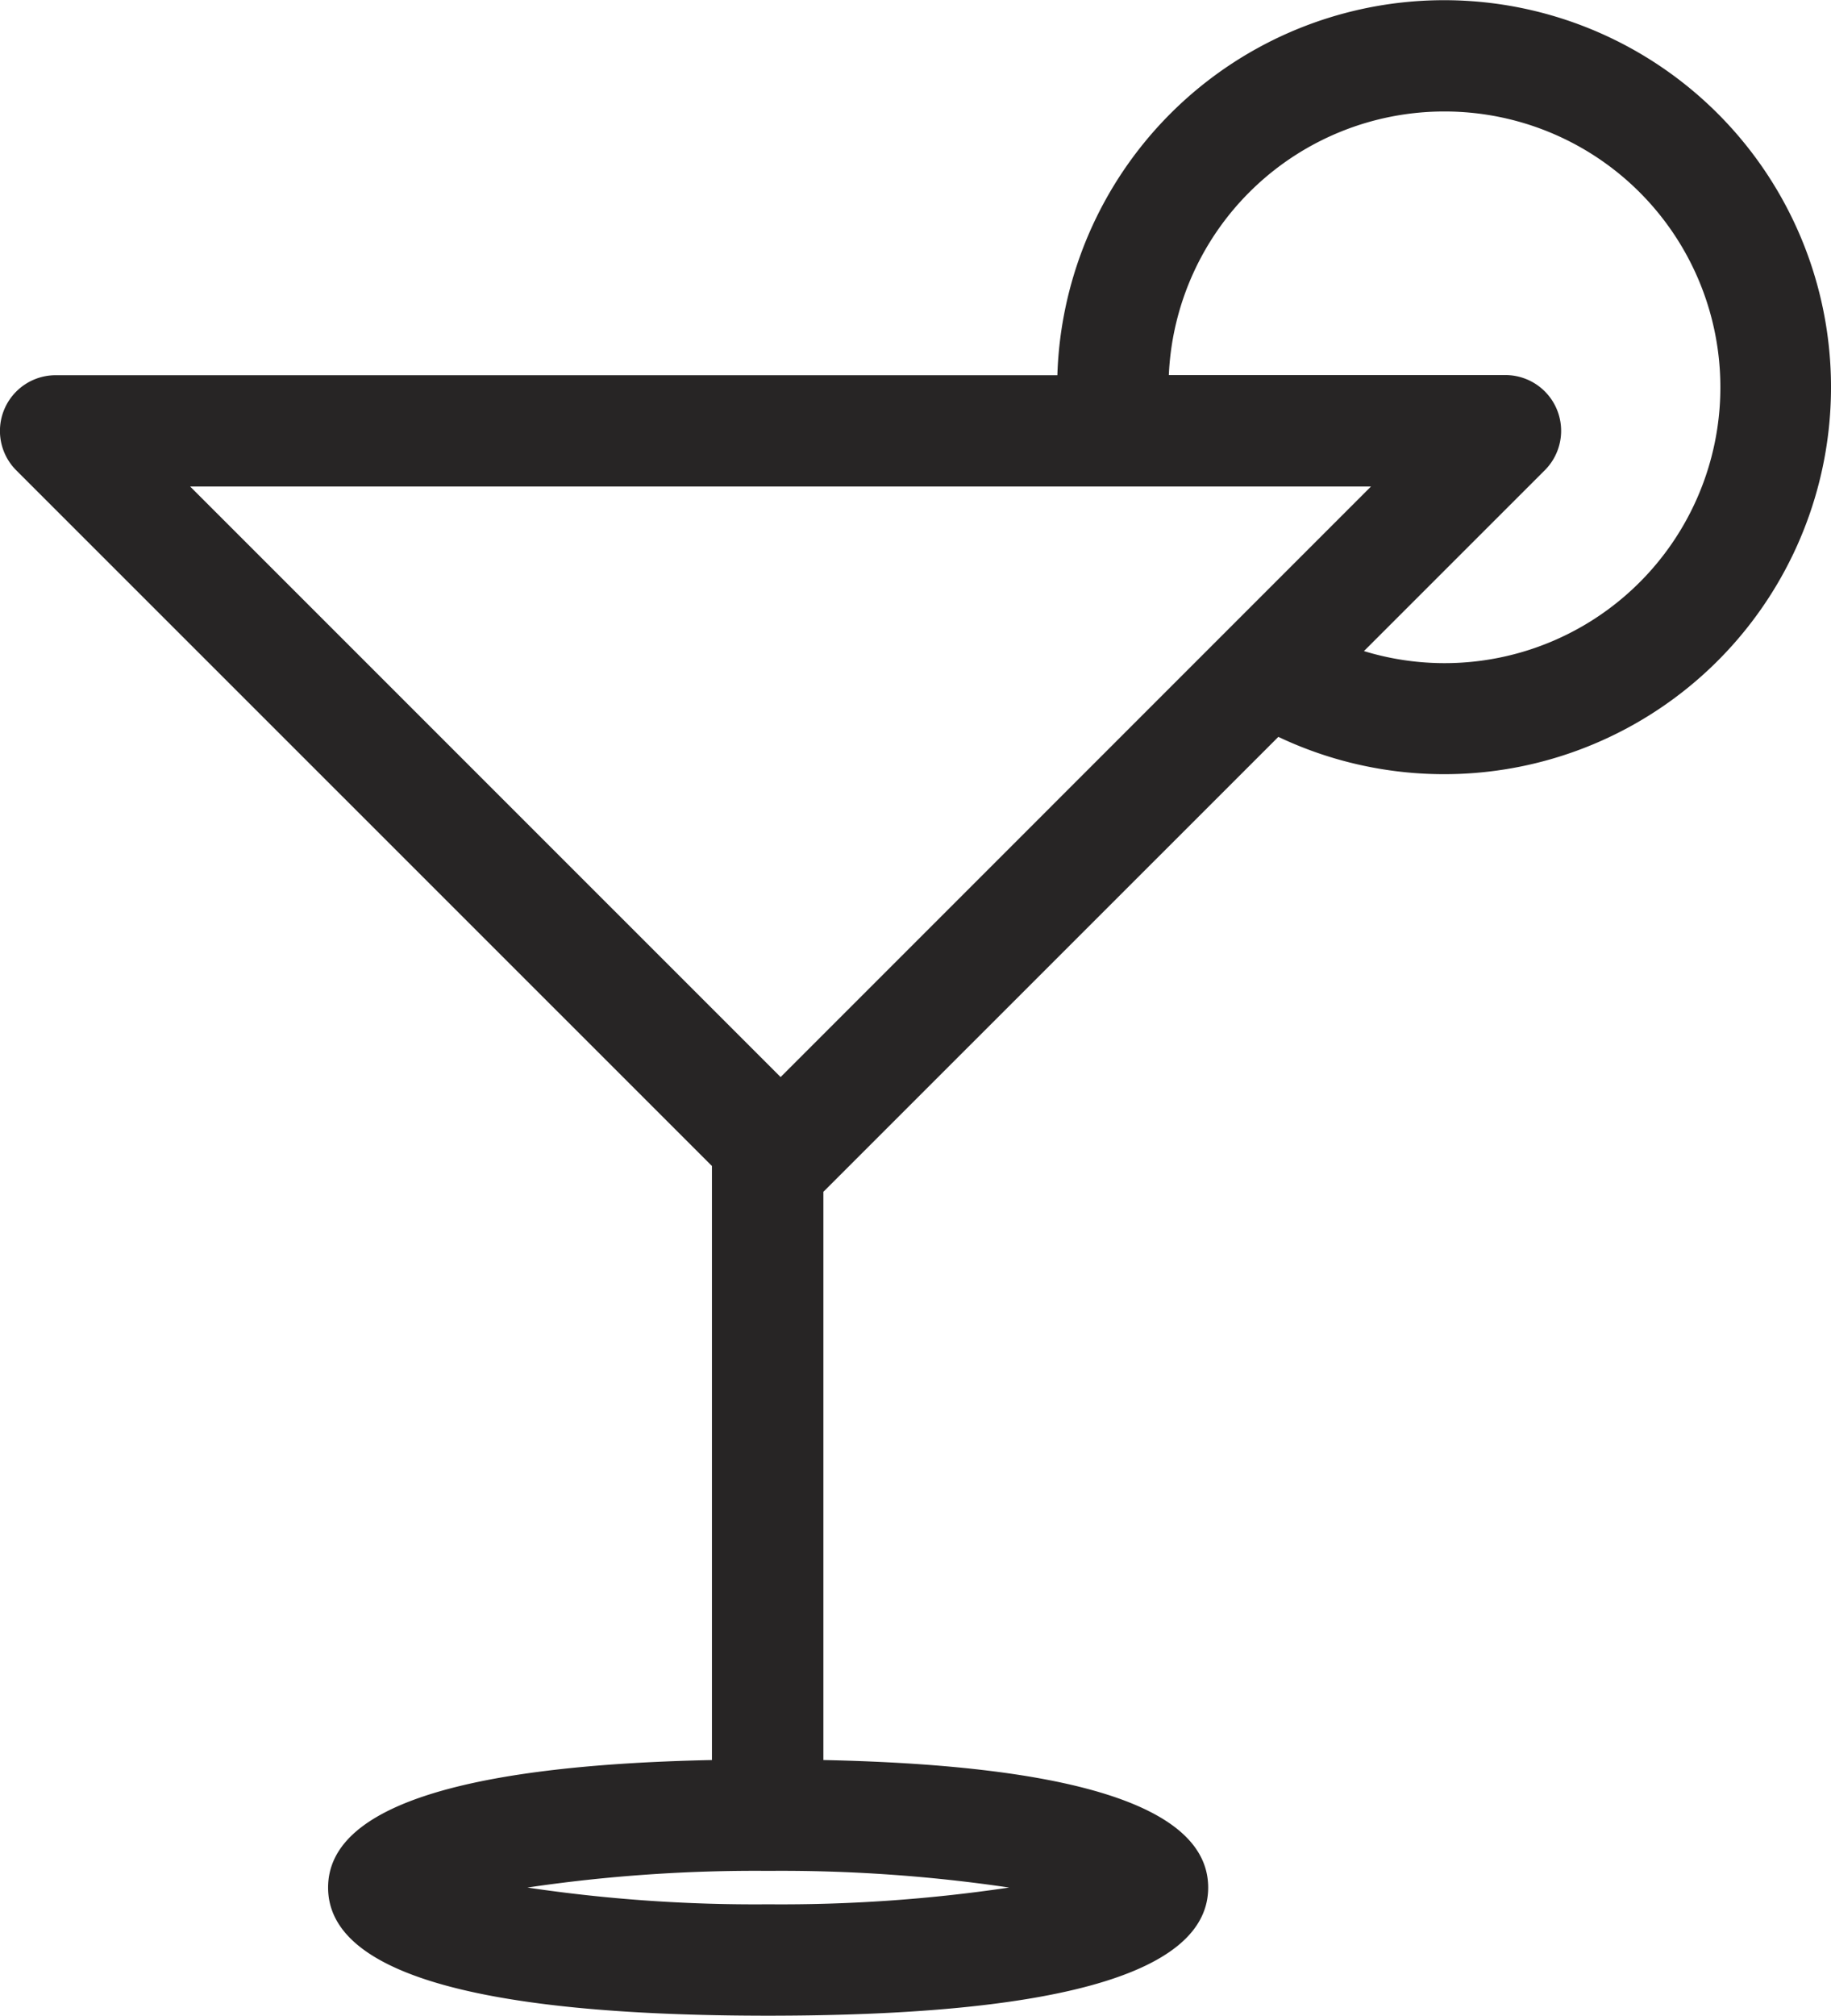 <svg id="그룹_100" data-name="그룹 100" xmlns="http://www.w3.org/2000/svg" xmlns:xlink="http://www.w3.org/1999/xlink" width="46.476" height="51.153" viewBox="0 0 46.476 51.153">
  <defs>
    <clipPath id="clip-path">
      <rect id="사각형_44" data-name="사각형 44" width="46.476" height="51.153" fill="none"/>
    </clipPath>
  </defs>
  <g id="그룹_99" data-name="그룹 99" transform="translate(0 0)" clip-path="url(#clip-path)">
    <path id="패스_216" data-name="패스 216" d="M18.071,29.59V44.665c-6.465.135-9.743,1.223-9.743,3.236,0,2.157,3.758,3.252,11.169,3.252s11.17-1.094,11.17-3.252c0-2.017-3.286-3.1-9.767-3.236V30.245L32.448,18.7a9.821,9.821,0,1,0-5.609-9.178H1.413a1.414,1.414,0,0,0-1,2.414ZM36.65,2.829a7,7,0,1,1-2.029,13.694l4.592-4.591a1.415,1.415,0,0,0-1-2.414H29.668A7,7,0,0,1,36.65,2.829M34.8,12.346,19.814,27.333,4.826,12.346ZM19.5,48.326a39.277,39.277,0,0,1-6.113-.425,39.533,39.533,0,0,1,6.113-.423,39.576,39.576,0,0,1,6.115.423,39.32,39.32,0,0,1-6.115.425" transform="translate(0 0)" fill="#272525"/>
  </g>
</svg>
